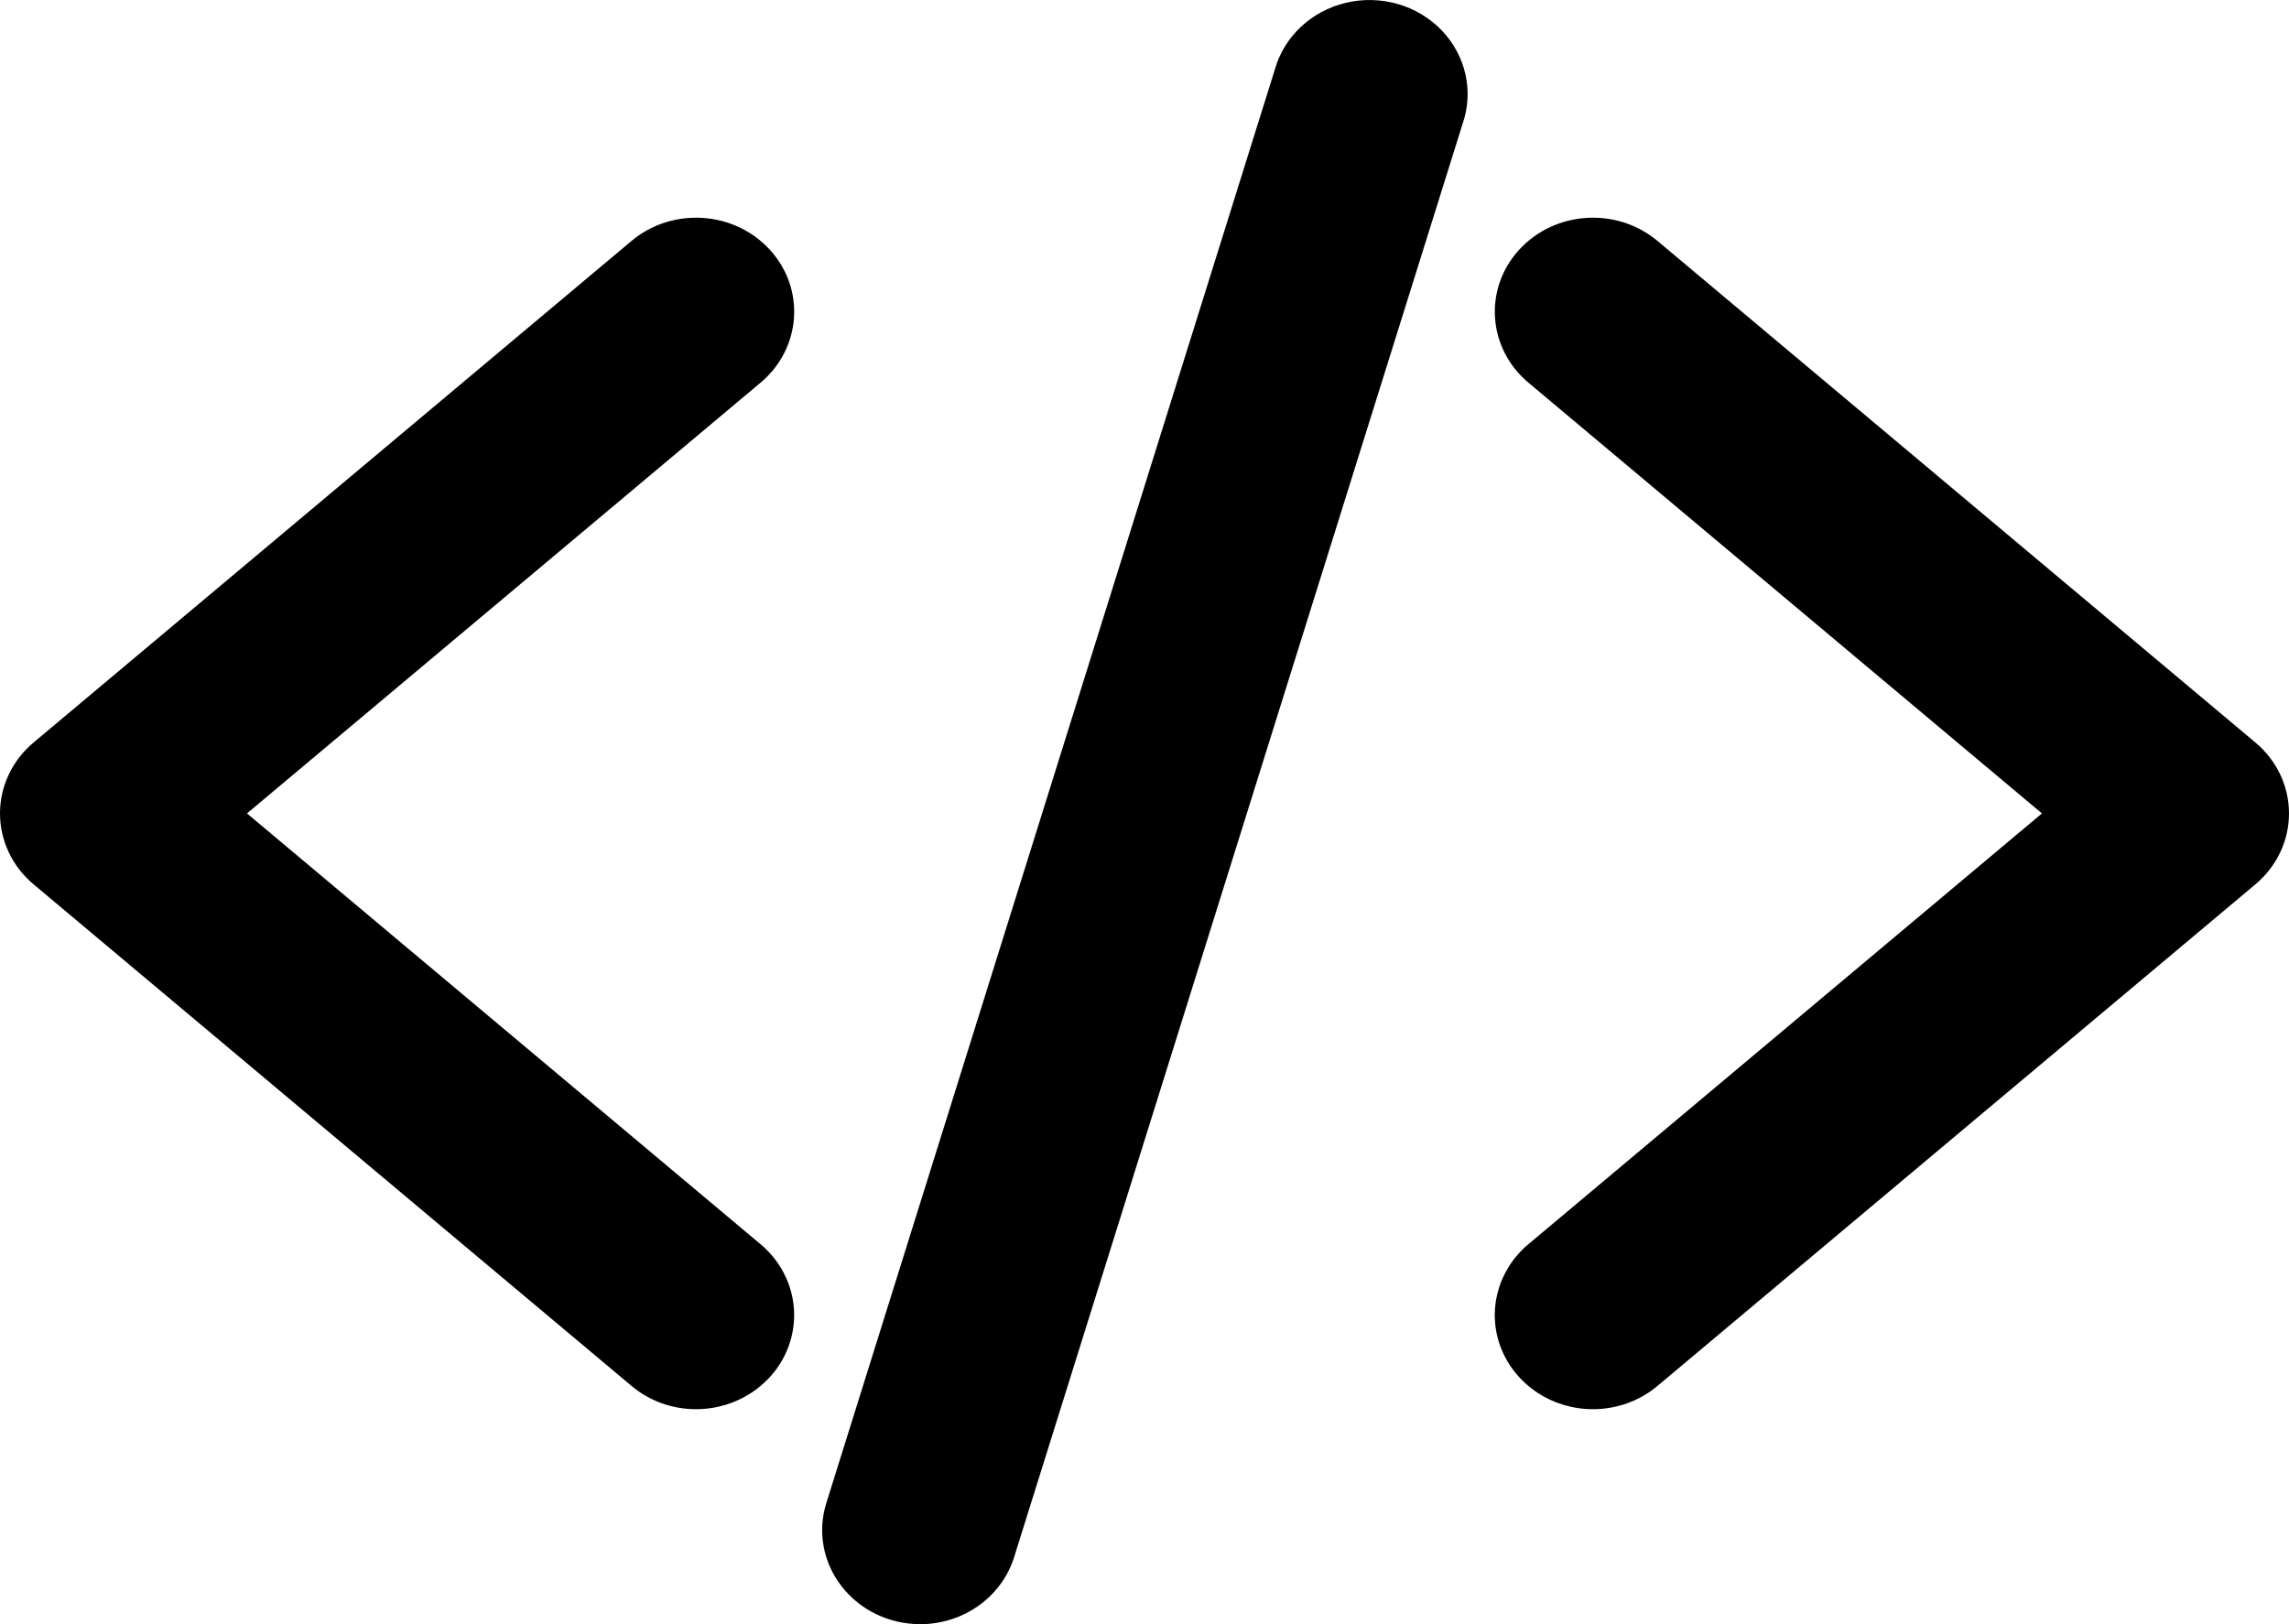 <?xml version="1.0" encoding="UTF-8"?>
<svg width="31px" height="22px" viewBox="0 0 31 22" version="1.1" xmlns="http://www.w3.org/2000/svg" xmlns:xlink="http://www.w3.org/1999/xlink">
    <title>Language Icon</title>
    <g id="Submission" stroke="none" stroke-width="1" fill="none" fill-rule="evenodd">
        <g id="Submission-desktop" transform="translate(-57, -122)" fill="currentColor" fill-rule="nonzero">
            <path d="M76.522,122.408 C76.851,122.749 76.961,123.234 76.809,123.674 L70.735,143.09 C70.567,143.63 70.05,144 69.463,144 C69.043,144 68.648,143.81 68.398,143.487 C68.147,143.165 68.07,142.747 68.19,142.362 L74.264,122.946 C74.388,122.498 74.757,122.15 75.227,122.038 C75.697,121.926 76.193,122.068 76.522,122.408 Z M67.427,125.384 C67.91,125.913 67.854,126.718 67.302,127.182 L60.345,133.018 L67.301,138.854 C67.718,139.204 67.865,139.765 67.67,140.262 C67.476,140.759 66.98,141.088 66.426,141.088 C66.104,141.088 65.793,140.976 65.552,140.772 L57.453,133.977 C57.165,133.735 57,133.385 57,133.018 C57,132.651 57.165,132.301 57.453,132.059 L65.552,125.264 C66.104,124.801 66.943,124.854 67.427,125.384 Z M79.448,125.264 L87.547,132.059 C87.835,132.301 88,132.651 88,133.018 C88,133.385 87.835,133.735 87.547,133.977 L79.448,140.772 C79.206,140.976 78.895,141.088 78.573,141.088 C78.02,141.088 77.524,140.759 77.329,140.262 C77.134,139.765 77.281,139.204 77.698,138.854 L84.654,133.018 L77.698,127.182 C77.146,126.718 77.09,125.913 77.573,125.384 C78.057,124.854 78.896,124.801 79.448,125.264 Z" id="Language-Icon"></path>
        </g>
    </g>
</svg>
